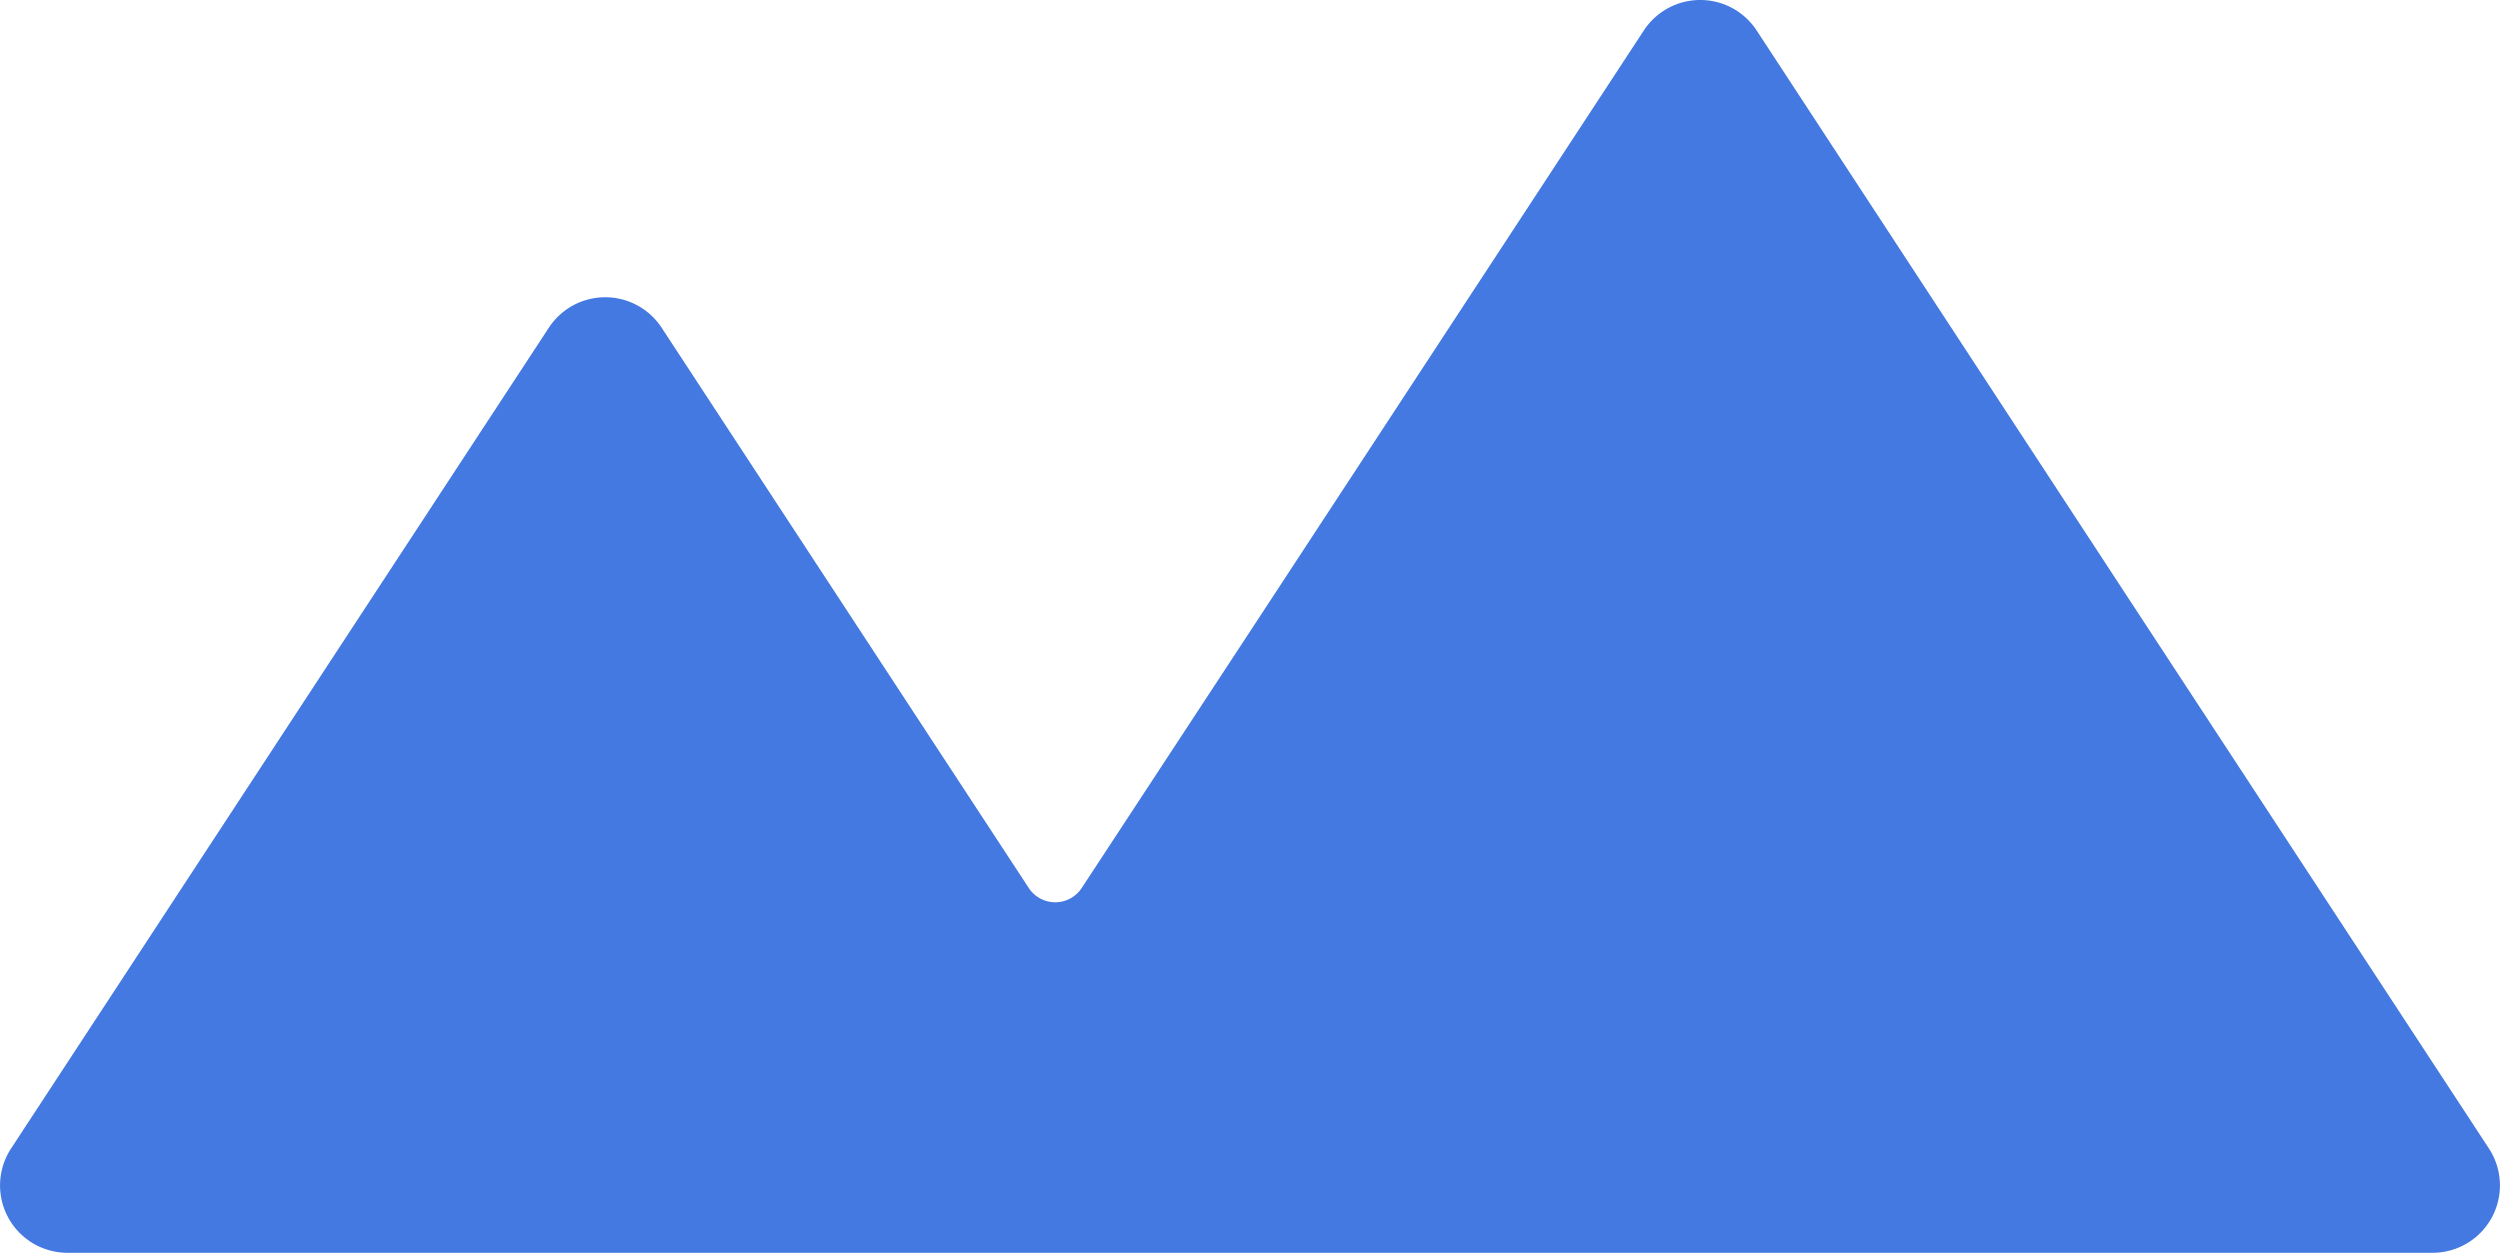 <svg xmlns="http://www.w3.org/2000/svg" viewBox="0 0 31.025 15.547">
    <path id="Tracé_386" data-name="Tracé 386" d="M30.887,14.252,26.416,7.428,21.8.378a.837.837,0,0,0-1.4,0l-4.62,7.051L13.424,11.02a.393.393,0,0,1-.657,0L11.622,9.273,8.211,4.067a.837.837,0,0,0-1.4,0L3.4,9.273.138,14.252a.836.836,0,0,0,.7,1.295H30.187a.836.836,0,0,0,.7-1.295" transform="translate(0 0)" fill="#4379e0"/>
</svg>
